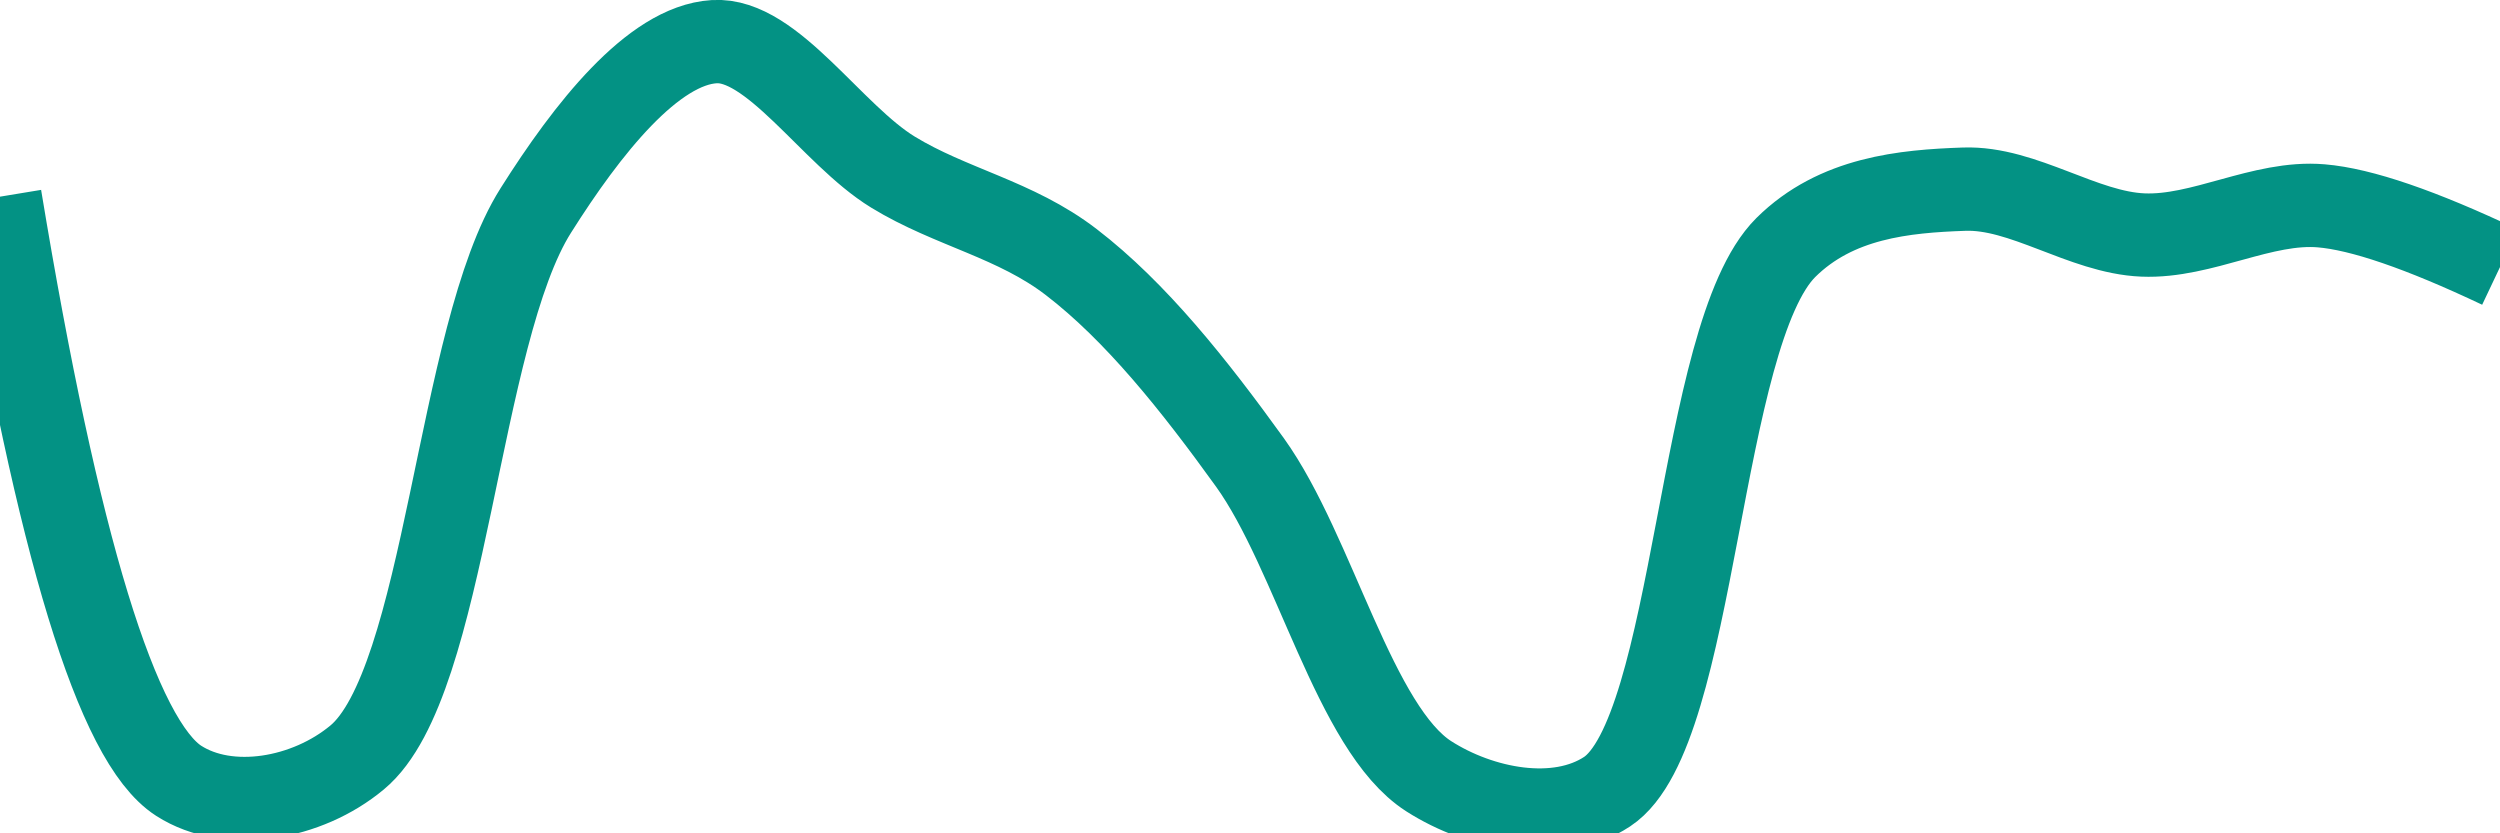 <svg class="main-svg" xmlns="http://www.w3.org/2000/svg" xmlns:xlink="http://www.w3.org/1999/xlink" width="60" height="20" style="" viewBox="0 0 60 20"><rect x="0" y="0" width="60" height="20" style="fill: rgb(0, 0, 0); fill-opacity: 0;"/><defs id="defs-519f88"><g class="clips"><clipPath id="clip519f88xyplot" class="plotclip"><rect width="60" height="20"/></clipPath><clipPath class="axesclip" id="clip519f88x"><rect x="0" y="0" width="60" height="20"/></clipPath><clipPath class="axesclip" id="clip519f88y"><rect x="0" y="0" width="60" height="20"/></clipPath><clipPath class="axesclip" id="clip519f88xy"><rect x="0" y="0" width="60" height="20"/></clipPath></g><g class="gradients"/><g class="patterns"/></defs><g class="bglayer"><rect class="bg" x="0" y="0" width="60" height="20" style="fill: rgb(0, 0, 0); fill-opacity: 0; stroke-width: 0;"/></g><g class="layer-below"><g class="imagelayer"/><g class="shapelayer"/></g><g class="cartesianlayer"><g class="subplot xy"><g class="layer-subplot"><g class="shapelayer"/><g class="imagelayer"/></g><g class="minor-gridlayer"><g class="x"/><g class="y"/></g><g class="gridlayer"><g class="x"/><g class="y"/></g><g class="zerolinelayer"/><g class="layer-between"><g class="shapelayer"/><g class="imagelayer"/></g><path class="xlines-below"/><path class="ylines-below"/><g class="overlines-below"/><g class="xaxislayer-below"/><g class="yaxislayer-below"/><g class="overaxes-below"/><g class="overplot"><g class="xy" transform="" clip-path="url(#clip519f88xyplot)"><g class="scatterlayer mlayer"><g class="trace scatter tracec176f5" style="stroke-miterlimit: 2; opacity: 1;"><g class="fills"/><g class="errorbars"/><g class="lines"><path class="js-line" d="M0,4.72Q2.08,17.32 4.29,18.74C5.49,19.51 7.37,19.18 8.57,18.18C10.72,16.4 10.97,8.03 12.86,5.05C14.09,3.1 15.67,1.09 17.14,1C18.53,0.91 19.96,3.23 21.43,4.13C22.82,4.98 24.37,5.26 25.71,6.29C27.26,7.48 28.66,9.24 30,11.1C31.55,13.26 32.51,17.49 34.29,18.63C35.54,19.43 37.37,19.79 38.57,19C40.72,17.58 40.75,8.04 42.86,5.94C44.07,4.74 45.71,4.59 47.14,4.54C48.56,4.49 49.99,5.58 51.43,5.64C52.85,5.7 54.3,4.82 55.71,4.94Q57.15,5.06 60,6.41" style="vector-effect: none; fill: none; stroke: rgb(3, 146, 132); stroke-opacity: 1; stroke-width: 2px; opacity: 1;"/></g><g class="points"/><g class="text"/></g></g></g></g><path class="xlines-above crisp" d="M0,0" style="fill: none;"/><path class="ylines-above crisp" d="M0,0" style="fill: none;"/><g class="overlines-above"/><g class="xaxislayer-above"/><g class="yaxislayer-above"/><g class="overaxes-above"/></g></g><g class="polarlayer"/><g class="smithlayer"/><g class="ternarylayer"/><g class="geolayer"/><g class="funnelarealayer"/><g class="pielayer"/><g class="iciclelayer"/><g class="treemaplayer"/><g class="sunburstlayer"/><g class="glimages"/><defs id="topdefs-519f88"><g class="clips"/></defs><g class="layer-above"><g class="imagelayer"/><g class="shapelayer"/></g><g class="infolayer"><g class="g-gtitle"/></g></svg>
